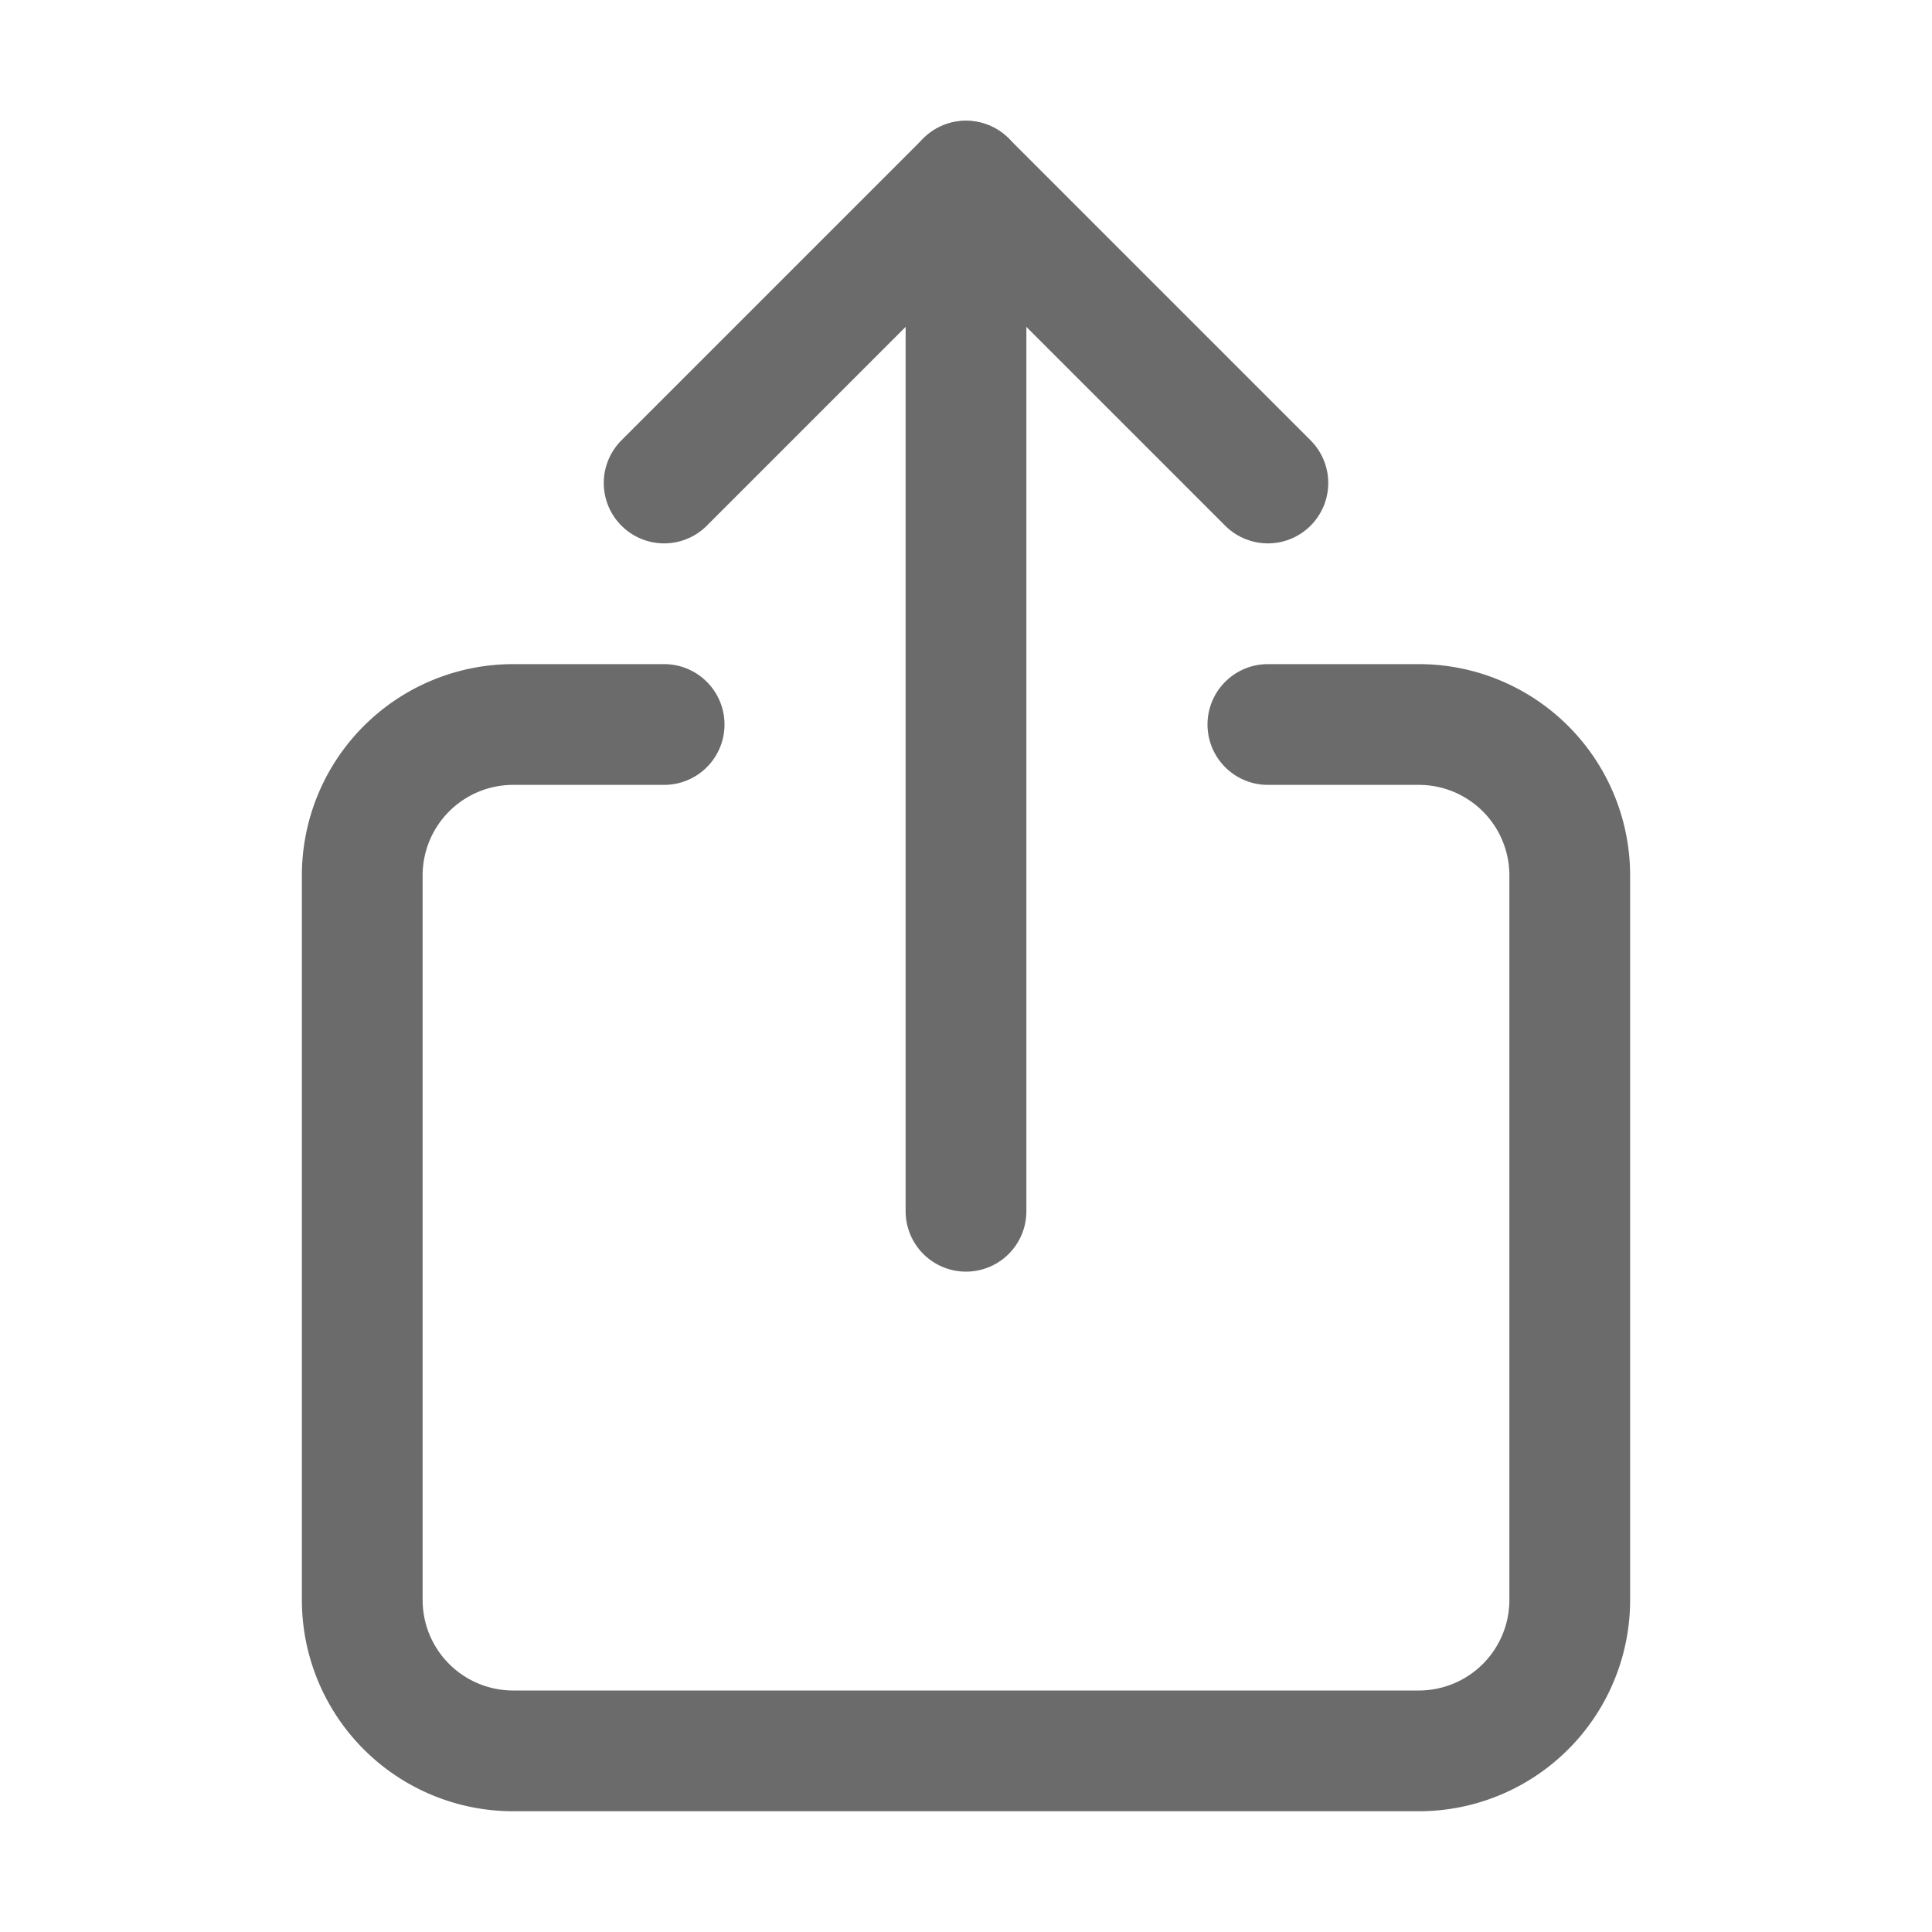 <svg xmlns="http://www.w3.org/2000/svg" width="22" height="22" viewBox="0 0 512 512"><path d="M336,192h40a40,40,0,0,1,40,40V424a40,40,0,0,1-40,40H136a40,40,0,0,1-40-40V232a40,40,0,0,1,40-40h40" style="fill:none;stroke:#6b6b6b;stroke-linecap:round;stroke-linejoin:round;stroke-width:32px"/><polyline points="336 128 256 48 176 128" style="fill:none;stroke:#6b6b6b;stroke-linecap:round;stroke-linejoin:round;stroke-width:32px"/><line x1="256" y1="321" x2="256" y2="48" style="fill:none;stroke:#6b6b6b;stroke-linecap:round;stroke-linejoin:round;stroke-width:32px"/></svg>